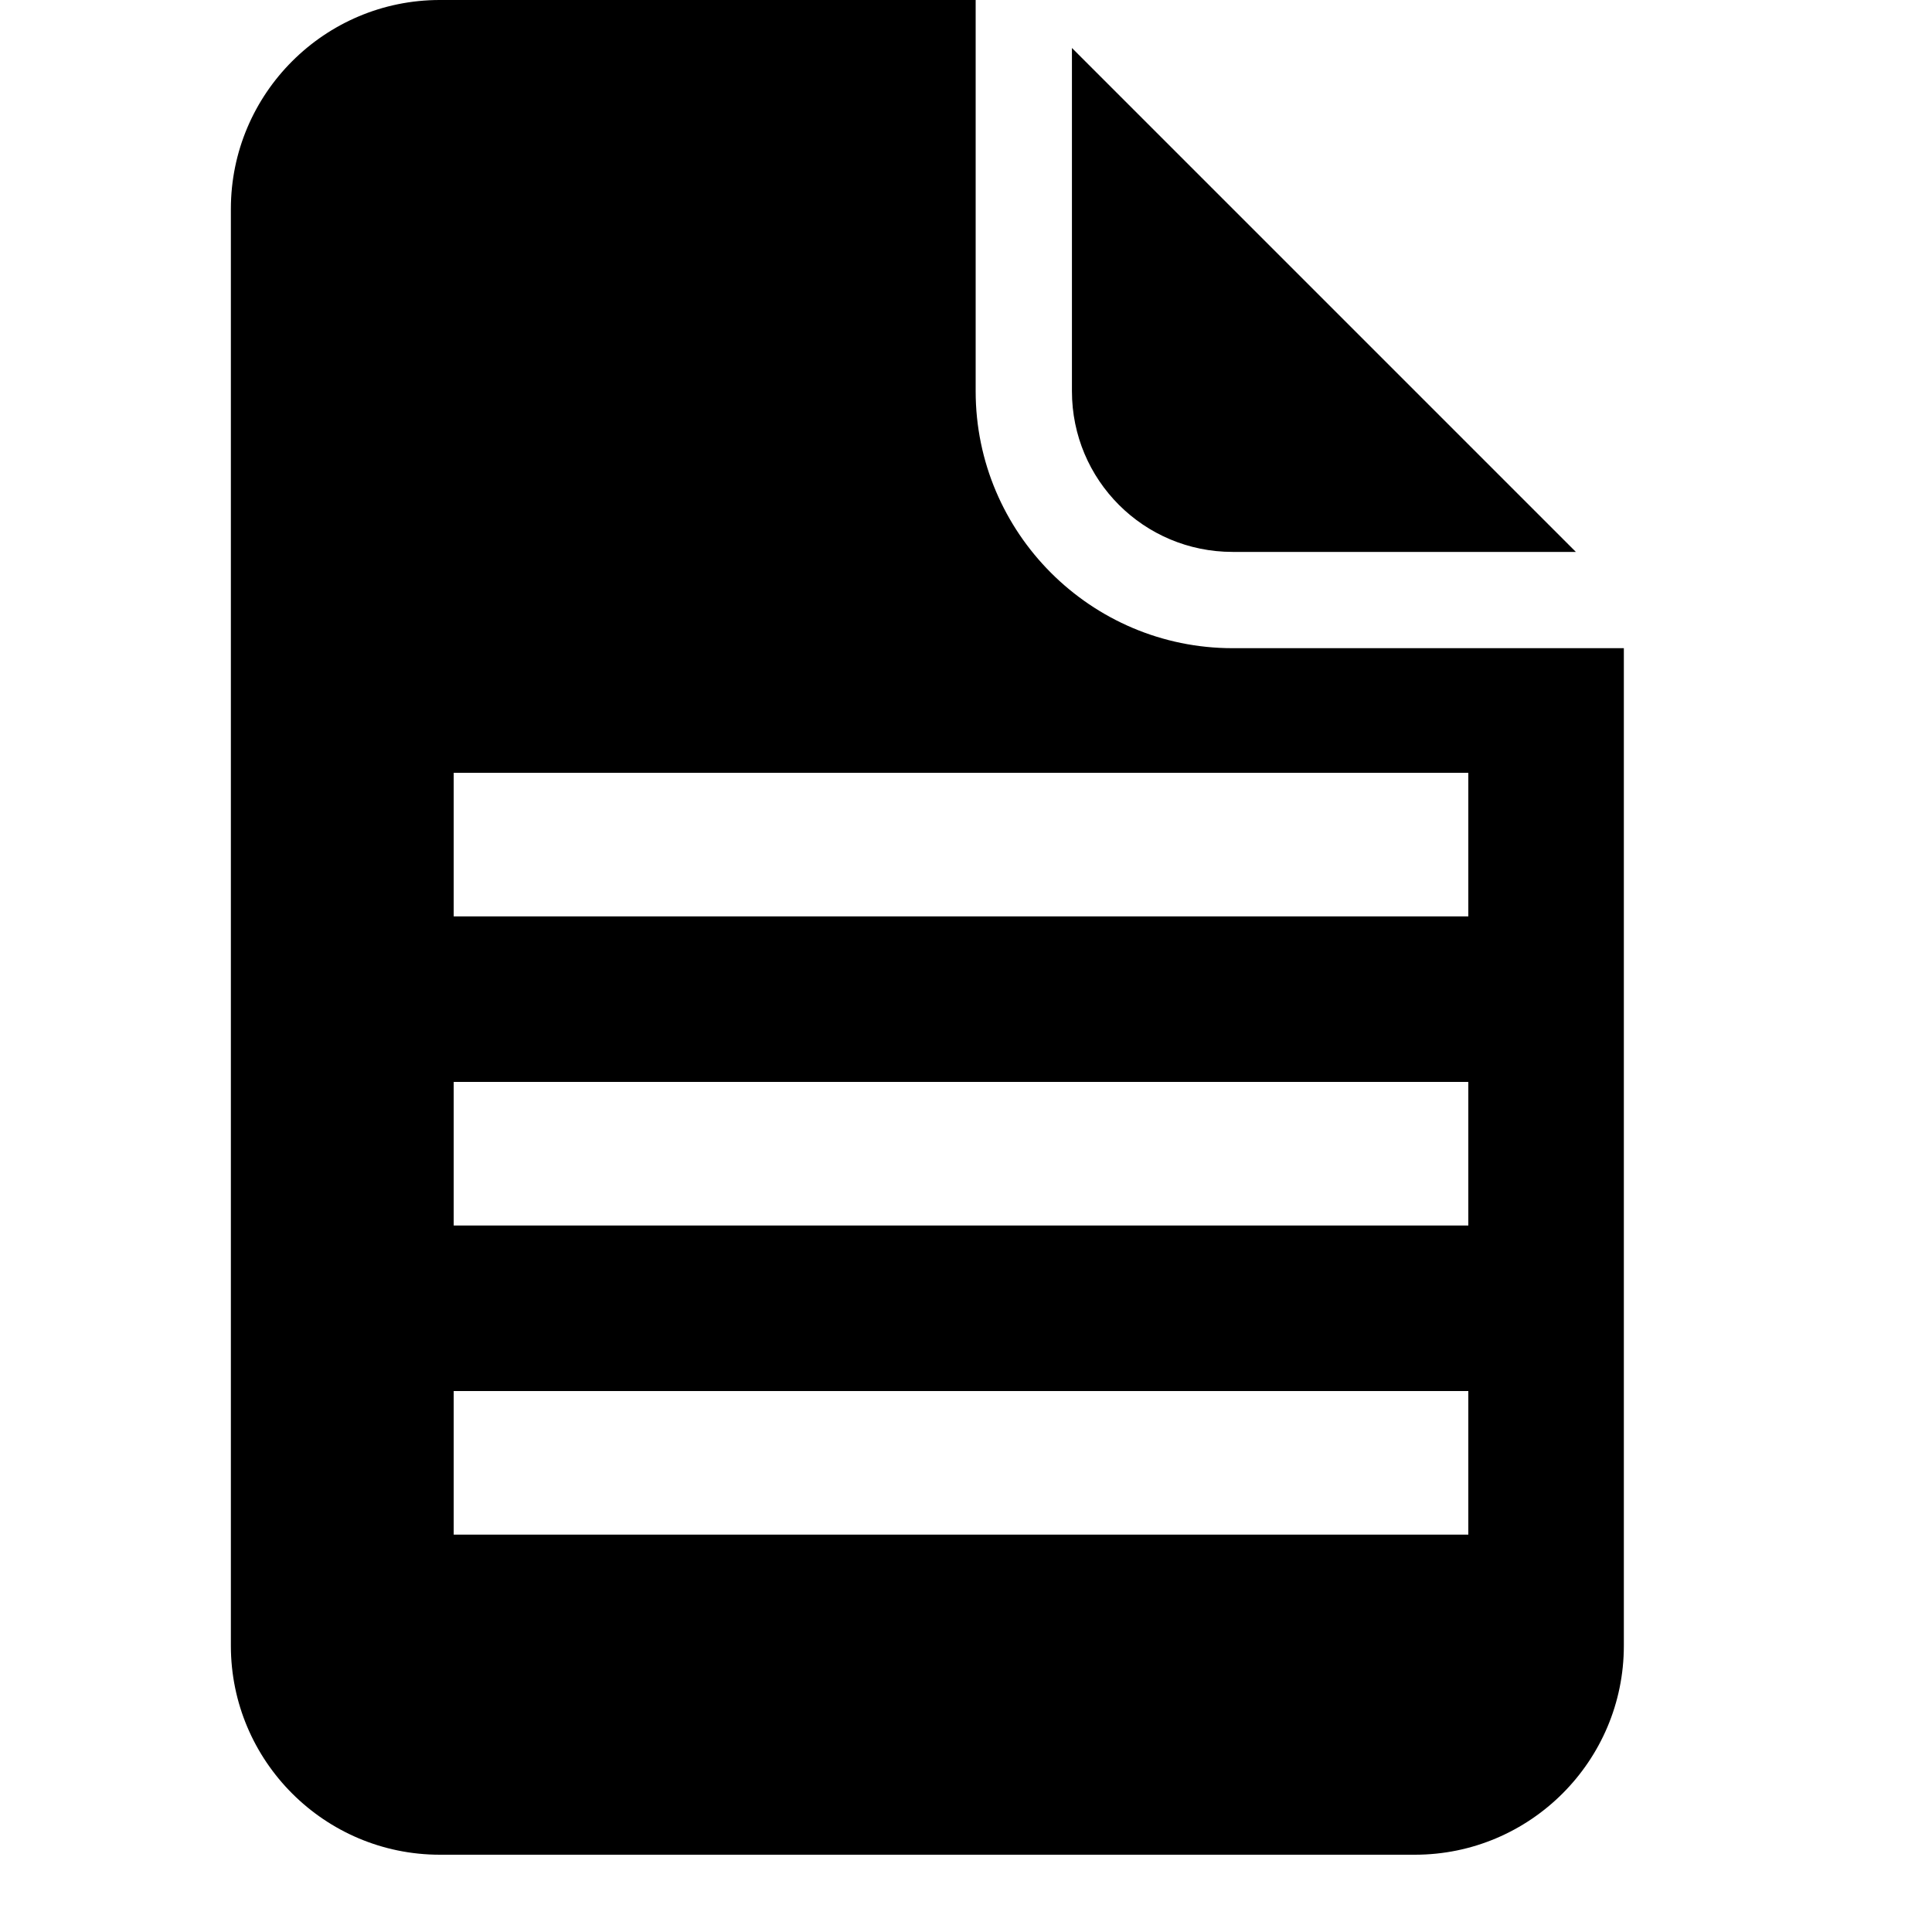<?xml version="1.0" encoding="UTF-8" standalone="no"?><!DOCTYPE svg PUBLIC "-//W3C//DTD SVG 1.1//EN" "http://www.w3.org/Graphics/SVG/1.1/DTD/svg11.dtd"><svg width="100%" height="100%" viewBox="0 0 6 6" version="1.1" xmlns="http://www.w3.org/2000/svg" xmlns:xlink="http://www.w3.org/1999/xlink" xml:space="preserve" xmlns:serif="http://www.serif.com/" style="fill-rule:evenodd;clip-rule:evenodd;stroke-linejoin:round;stroke-miterlimit:2;"><rect id="document" x="-0" y="0" width="5.76" height="5.76" style="fill:none;"/><clipPath id="_clip1"><rect x="-0" y="0" width="5.76" height="5.76"/></clipPath><g clip-path="url(#_clip1)"><path d="M3.03,-0l-0,1.215c-0,0.44 0.358,0.798 0.798,0.798c0,0 1.215,0 1.215,0l-0,3.098c-0,0.358 -0.291,0.649 -0.649,0.649l-3.028,-0c-0.358,-0 -0.649,-0.291 -0.649,-0.649l0,-4.462c0,-0.358 0.291,-0.649 0.649,-0.649l1.664,-0Zm1.53,4.32l-3.151,0l-0,0.446l3.151,-0l-0,-0.446Zm-0,-0.96l-3.151,0l-0,0.446l3.151,-0l-0,-0.446Zm-0,-0.96l-3.151,-0l-0,0.446l3.151,-0l-0,-0.446Zm0.334,-0.686l-1.066,0c-0.276,0 -0.499,-0.223 -0.499,-0.499l-0,-1.066l1.565,1.565Z"/></g></svg>